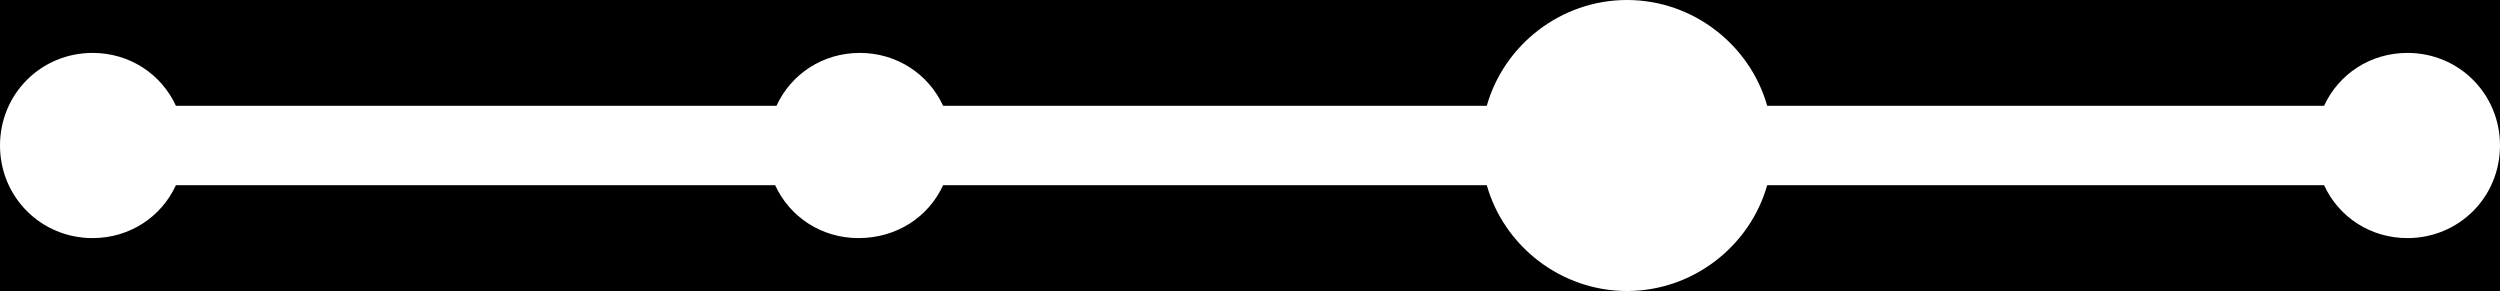 <?xml version="1.0" encoding="utf-8"?>
<!-- Generator: Adobe Illustrator 24.0.1, SVG Export Plug-In . SVG Version: 6.00 Build 0)  -->
<svg version="1.1" id="Слой_1" xmlns="http://www.w3.org/2000/svg" xmlns:xlink="http://www.w3.org/1999/xlink" x="0px" y="0px"
	 viewBox="0 0 189 22" style="enable-background:new 0 0 189 22;" xml:space="preserve">
<style type="text/css">
	.st0{fill-rule:evenodd;clip-rule:evenodd;}
</style>
<path class="st0" d="M189,0h-66H0v11v11h123h66V11V0z M71.3,14h41.1c1.3,4.6,5.6,8,10.6,8s9.3-3.4,10.6-8h42.1c1.1,2.4,3.5,4,6.3,4
	c3.9,0,7-3.1,7-7c0-3.9-3.1-7-7-7c-2.8,0-5.2,1.6-6.3,4h-42.1c-1.3-4.6-5.6-8-10.6-8s-9.3,3.4-10.6,8H71.3c-1.1-2.4-3.5-4-6.3-4
	c-2.8,0-5.2,1.6-6.3,4H13.3C12.2,5.6,9.8,4,7,4c-3.9,0-7,3.1-7,7c0,3.9,3.1,7,7,7c2.8,0,5.2-1.6,6.3-4h45.3c1.1,2.4,3.5,4,6.3,4
	C67.8,18,70.2,16.4,71.3,14z"/>
</svg>
